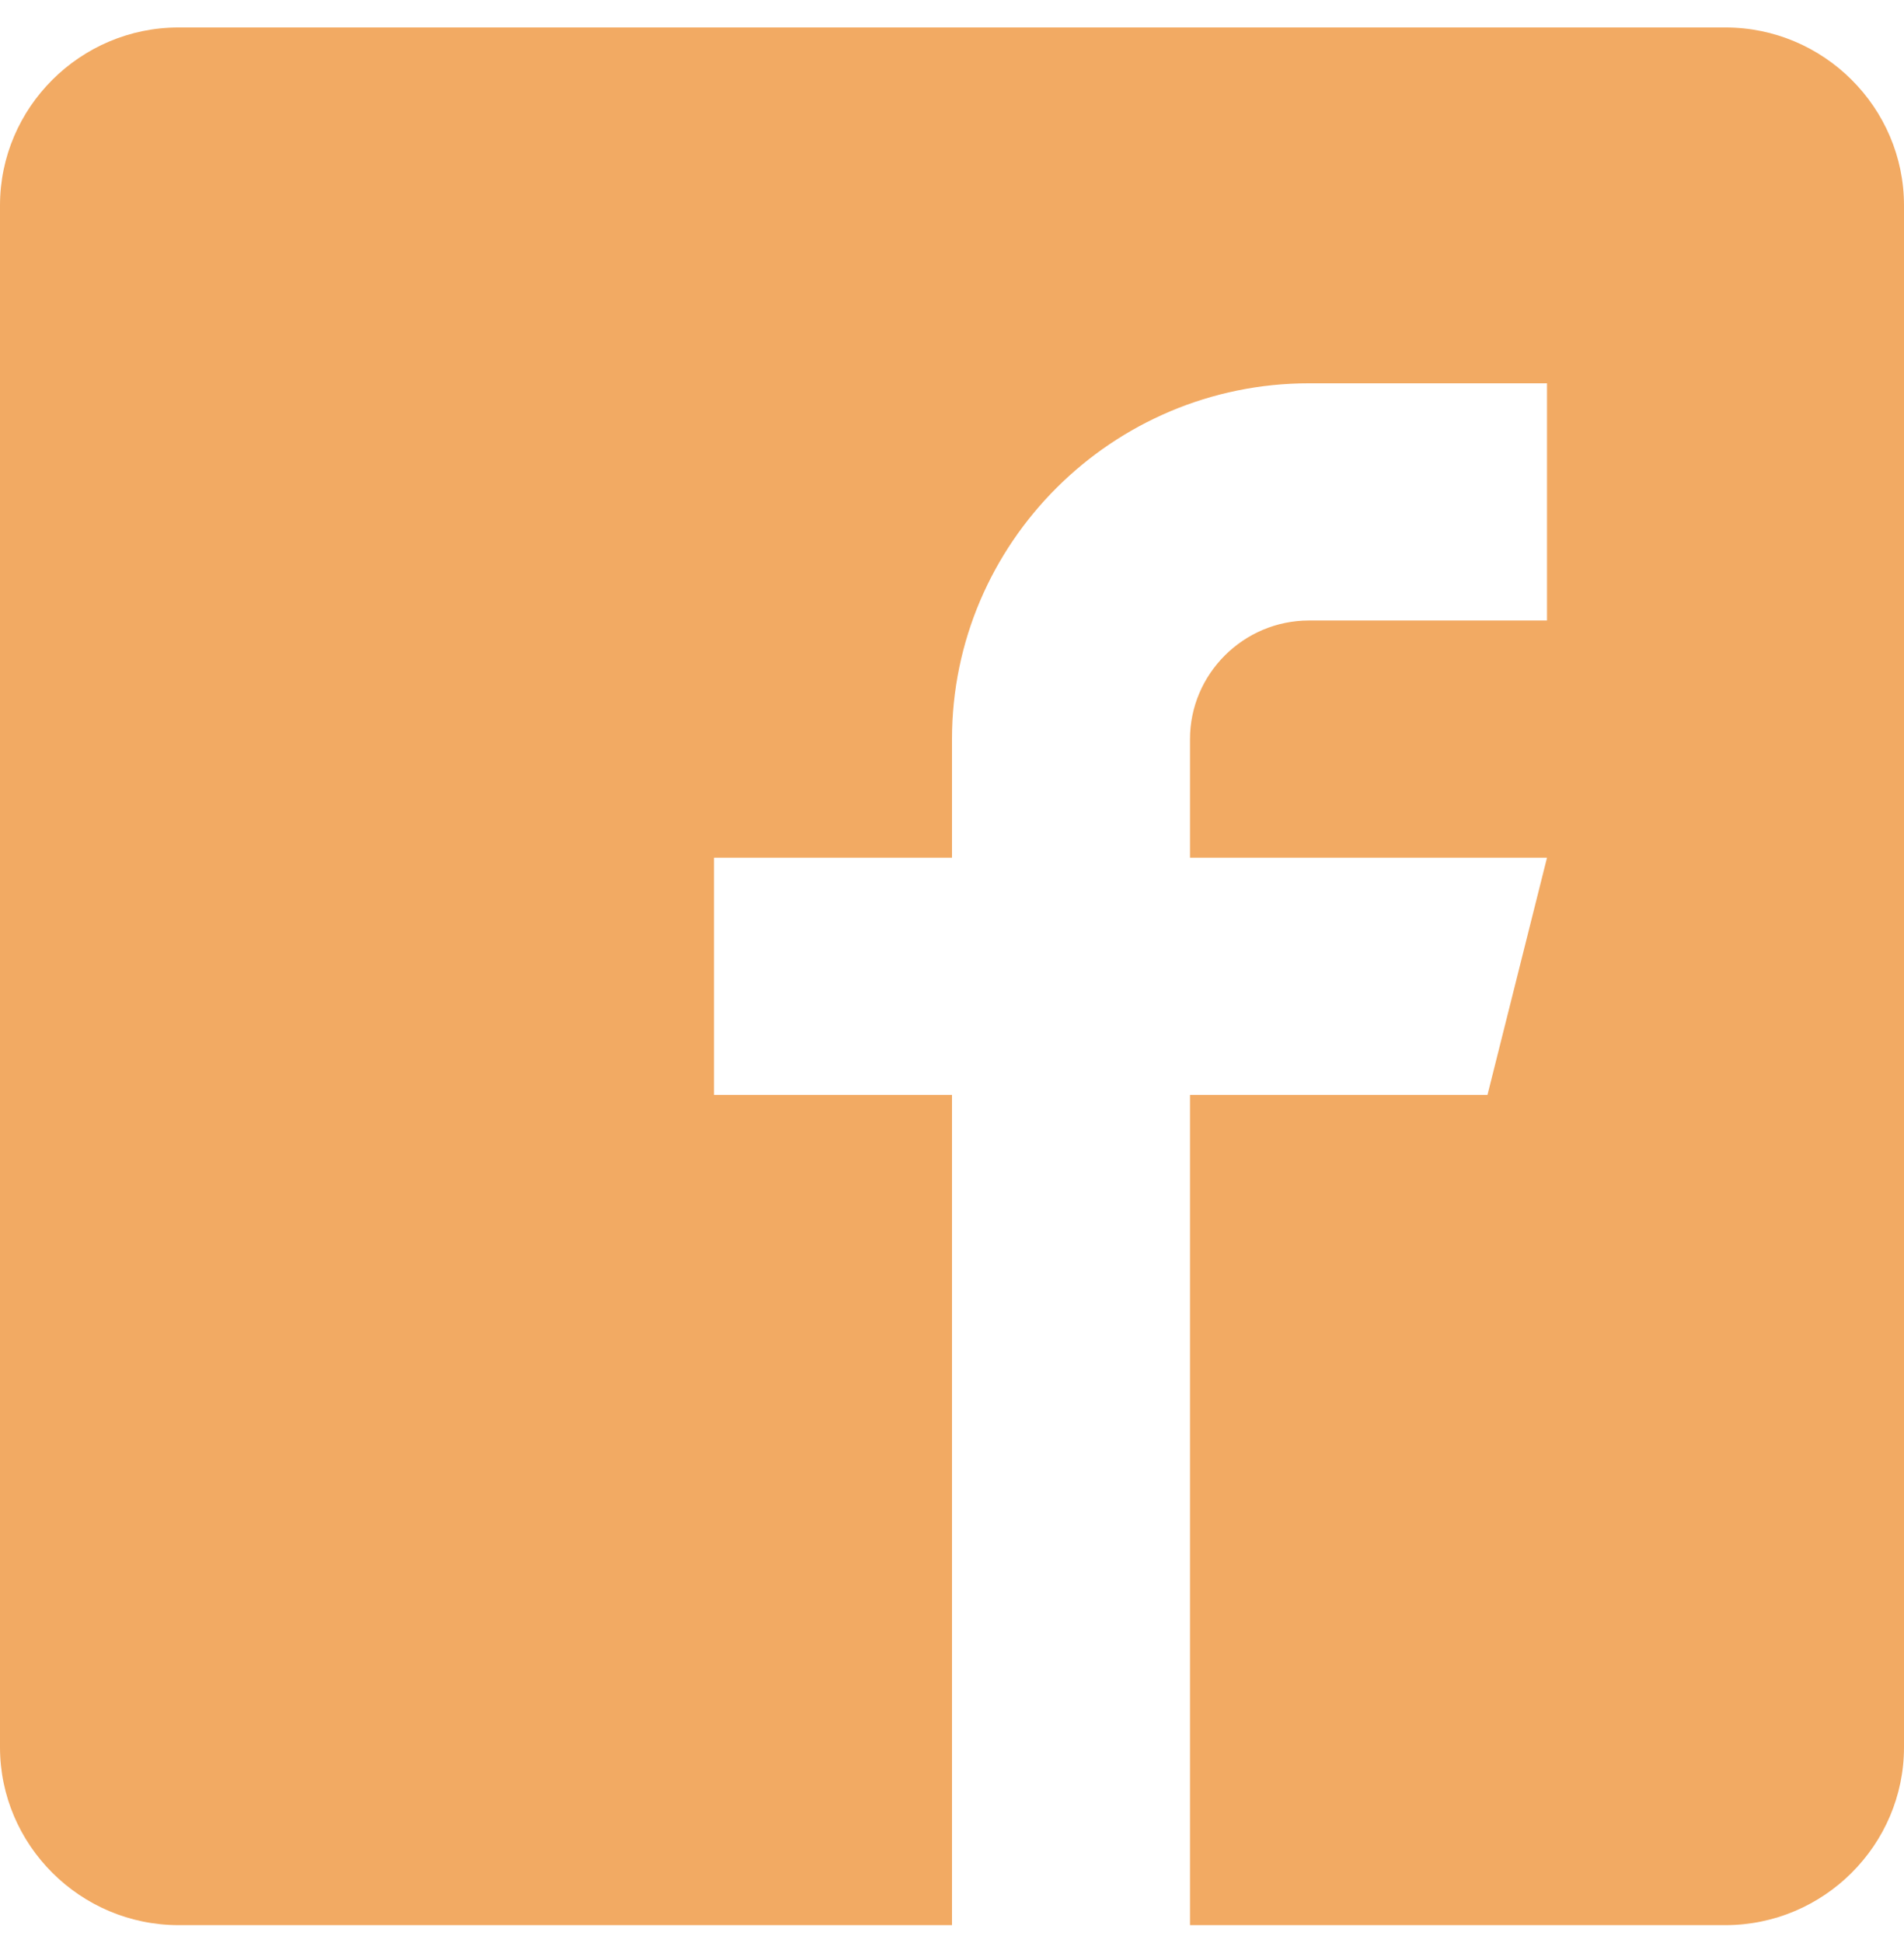 <svg width="50" height="51" viewBox="0 0 50 51" fill="none" xmlns="http://www.w3.org/2000/svg">
<path d="M45.312 0.721H4.688C2.109 0.721 0 2.823 0 5.391V45.861C0 48.43 2.109 50.531 4.688 50.531H25V28.739H18.75V22.513H25V19.4C25 14.254 29.209 10.061 34.375 10.061H40.625V16.287H34.375C32.656 16.287 31.25 17.688 31.25 19.4V22.513H40.625L39.062 28.739H31.25V50.531H45.312C47.891 50.531 50 48.43 50 45.861V5.391C50 2.823 47.891 0.721 45.312 0.721Z" fill="#F2AA63"/>
</svg>
